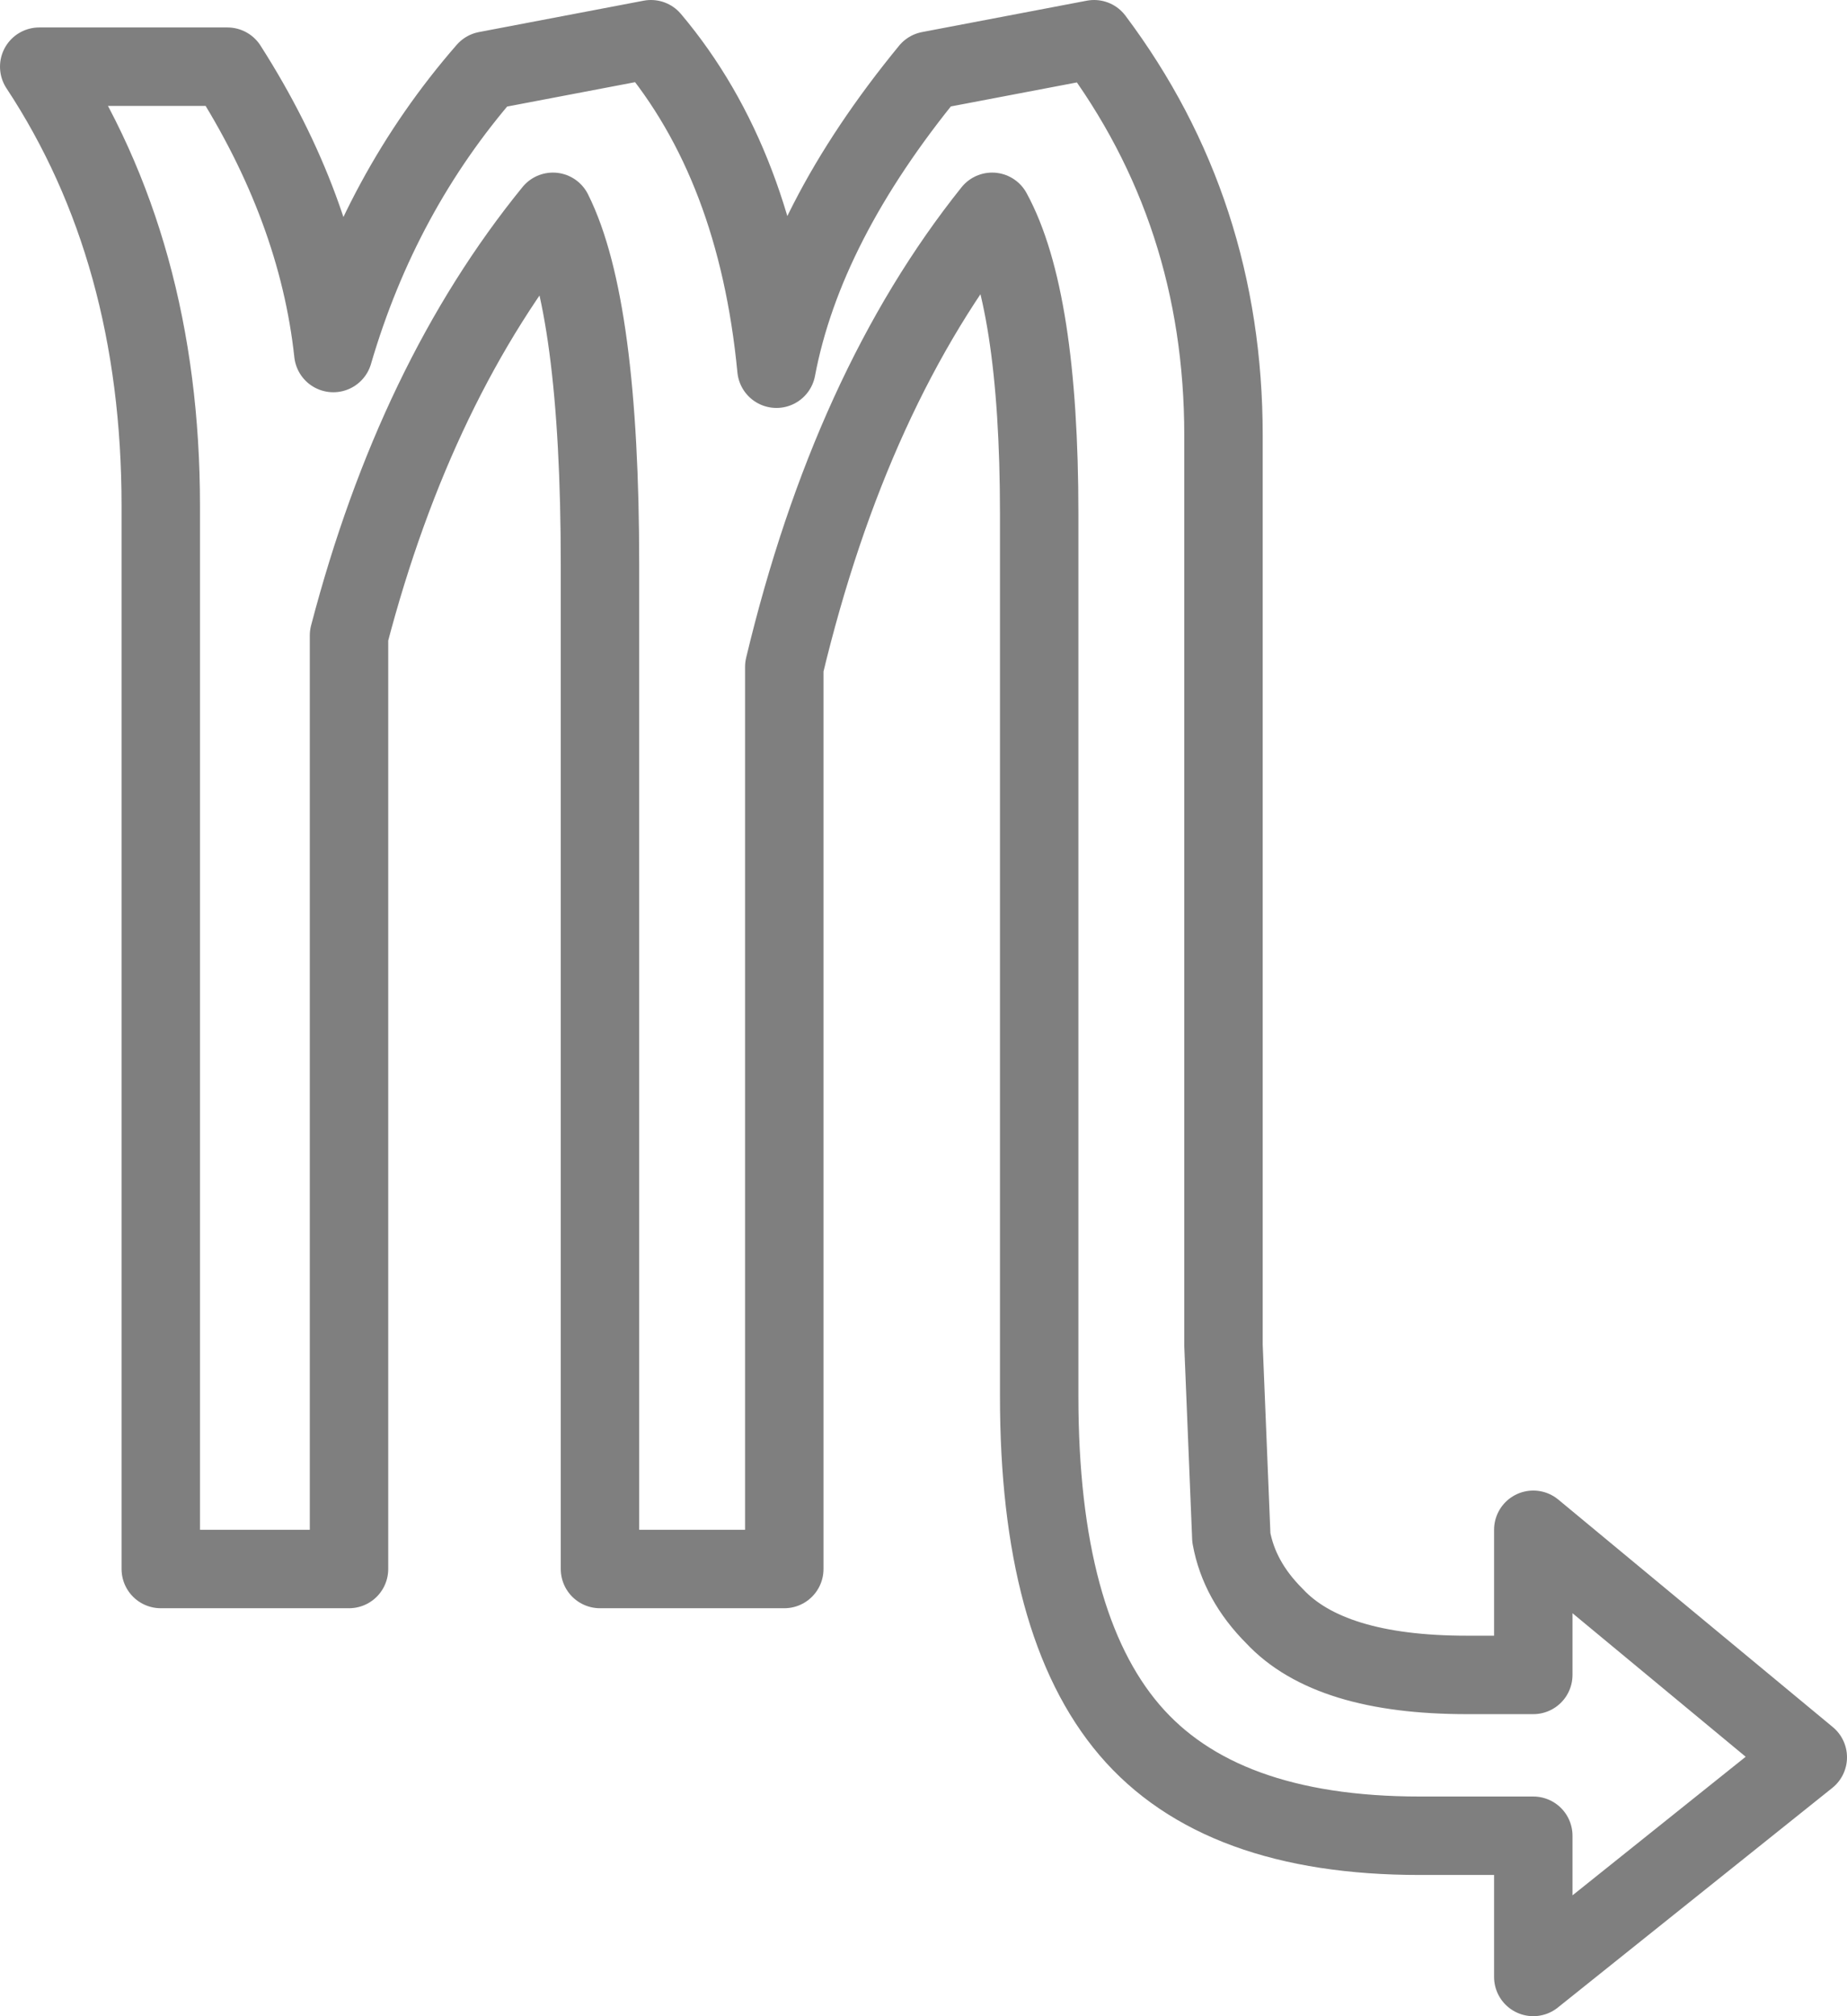 <?xml version="1.0" encoding="UTF-8" standalone="no"?>
<svg xmlns:xlink="http://www.w3.org/1999/xlink" height="25.7px" width="23.55px" xmlns="http://www.w3.org/2000/svg">
  <g transform="matrix(1.0, 0.0, 0.0, 1.0, -388.05, -248.7)">
    <path d="M400.7 251.4 Q398.9 253.65 398.05 257.2 L398.05 268.7 395.7 268.7 395.7 255.9 Q395.7 252.6 395.1 251.4 393.35 253.55 392.5 256.8 L392.5 268.7 390.1 268.7 390.1 255.15 Q390.1 251.9 388.55 249.55 L390.95 249.55 Q392.1 251.35 392.3 253.2 392.9 251.15 394.25 249.6 L396.35 249.2 Q397.7 250.8 397.95 253.4 398.3 251.55 399.9 249.6 L402.0 249.2 Q403.65 251.4 403.65 254.25 L403.65 265.85 403.75 268.3 Q403.85 268.85 404.3 269.3 405.0 270.05 406.75 270.05 L407.6 270.05 407.6 268.2 411.1 271.1 407.6 273.9 407.6 272.1 406.15 272.1 Q403.6 272.1 402.45 270.75 401.3 269.4 401.3 266.5 L401.3 255.25 Q401.3 252.5 400.7 251.4 Z" fill="none" stroke="#000000" stroke-linecap="round" stroke-linejoin="round" stroke-opacity="0.502" stroke-width="1.0"/>
  </g>
</svg>
